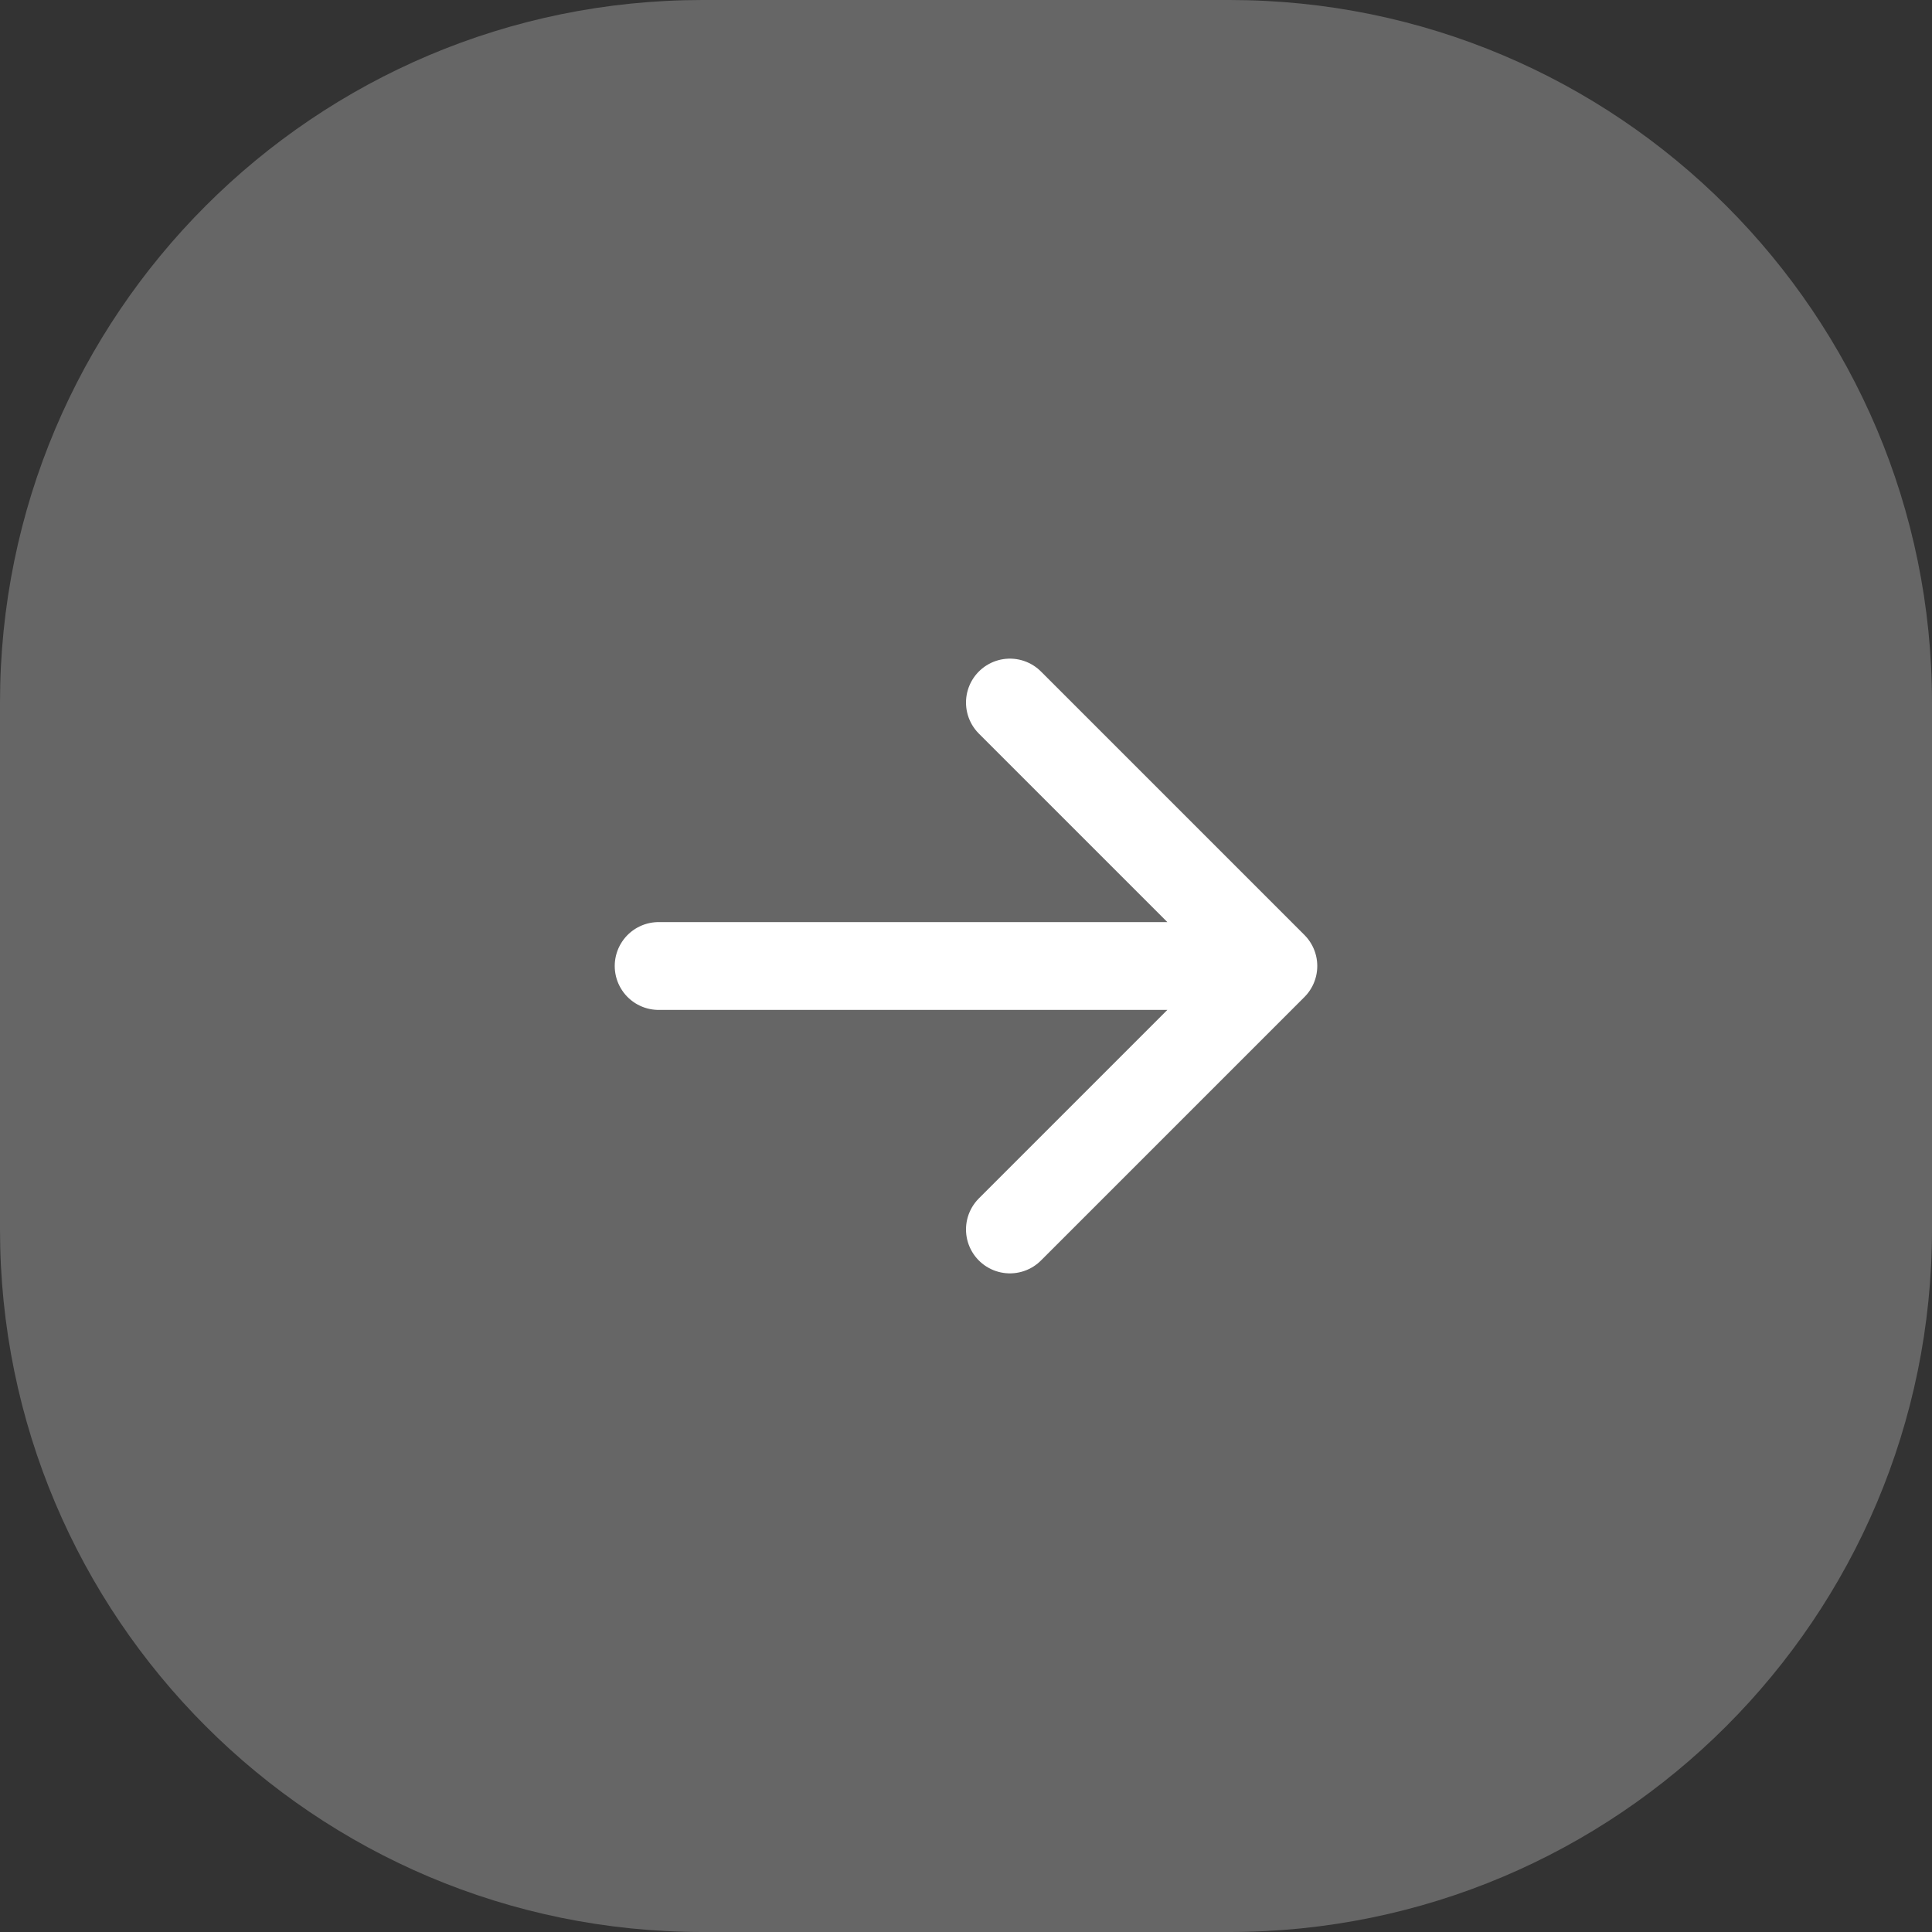 <svg width="44" height="44" viewBox="0 0 44 44" fill="none" xmlns="http://www.w3.org/2000/svg">
<rect x="0" y="0" width="44" height="44" fill="#333333" stroke="none"/>
<path d="M0 16C0 7.163 7.163 0 16 0H28C36.837 0 44 7.163 44 16V28C44 36.837 36.837 44 28 44H16C7.163 44 0 36.837 0 28V16Z" fill="white" fill-opacity="0.25"/>
<path d="M29 22H15M29 22L23 16M29 22L23 28" stroke="white" stroke-width="2" stroke-linecap="round" stroke-linejoin="round"/>
</svg>
